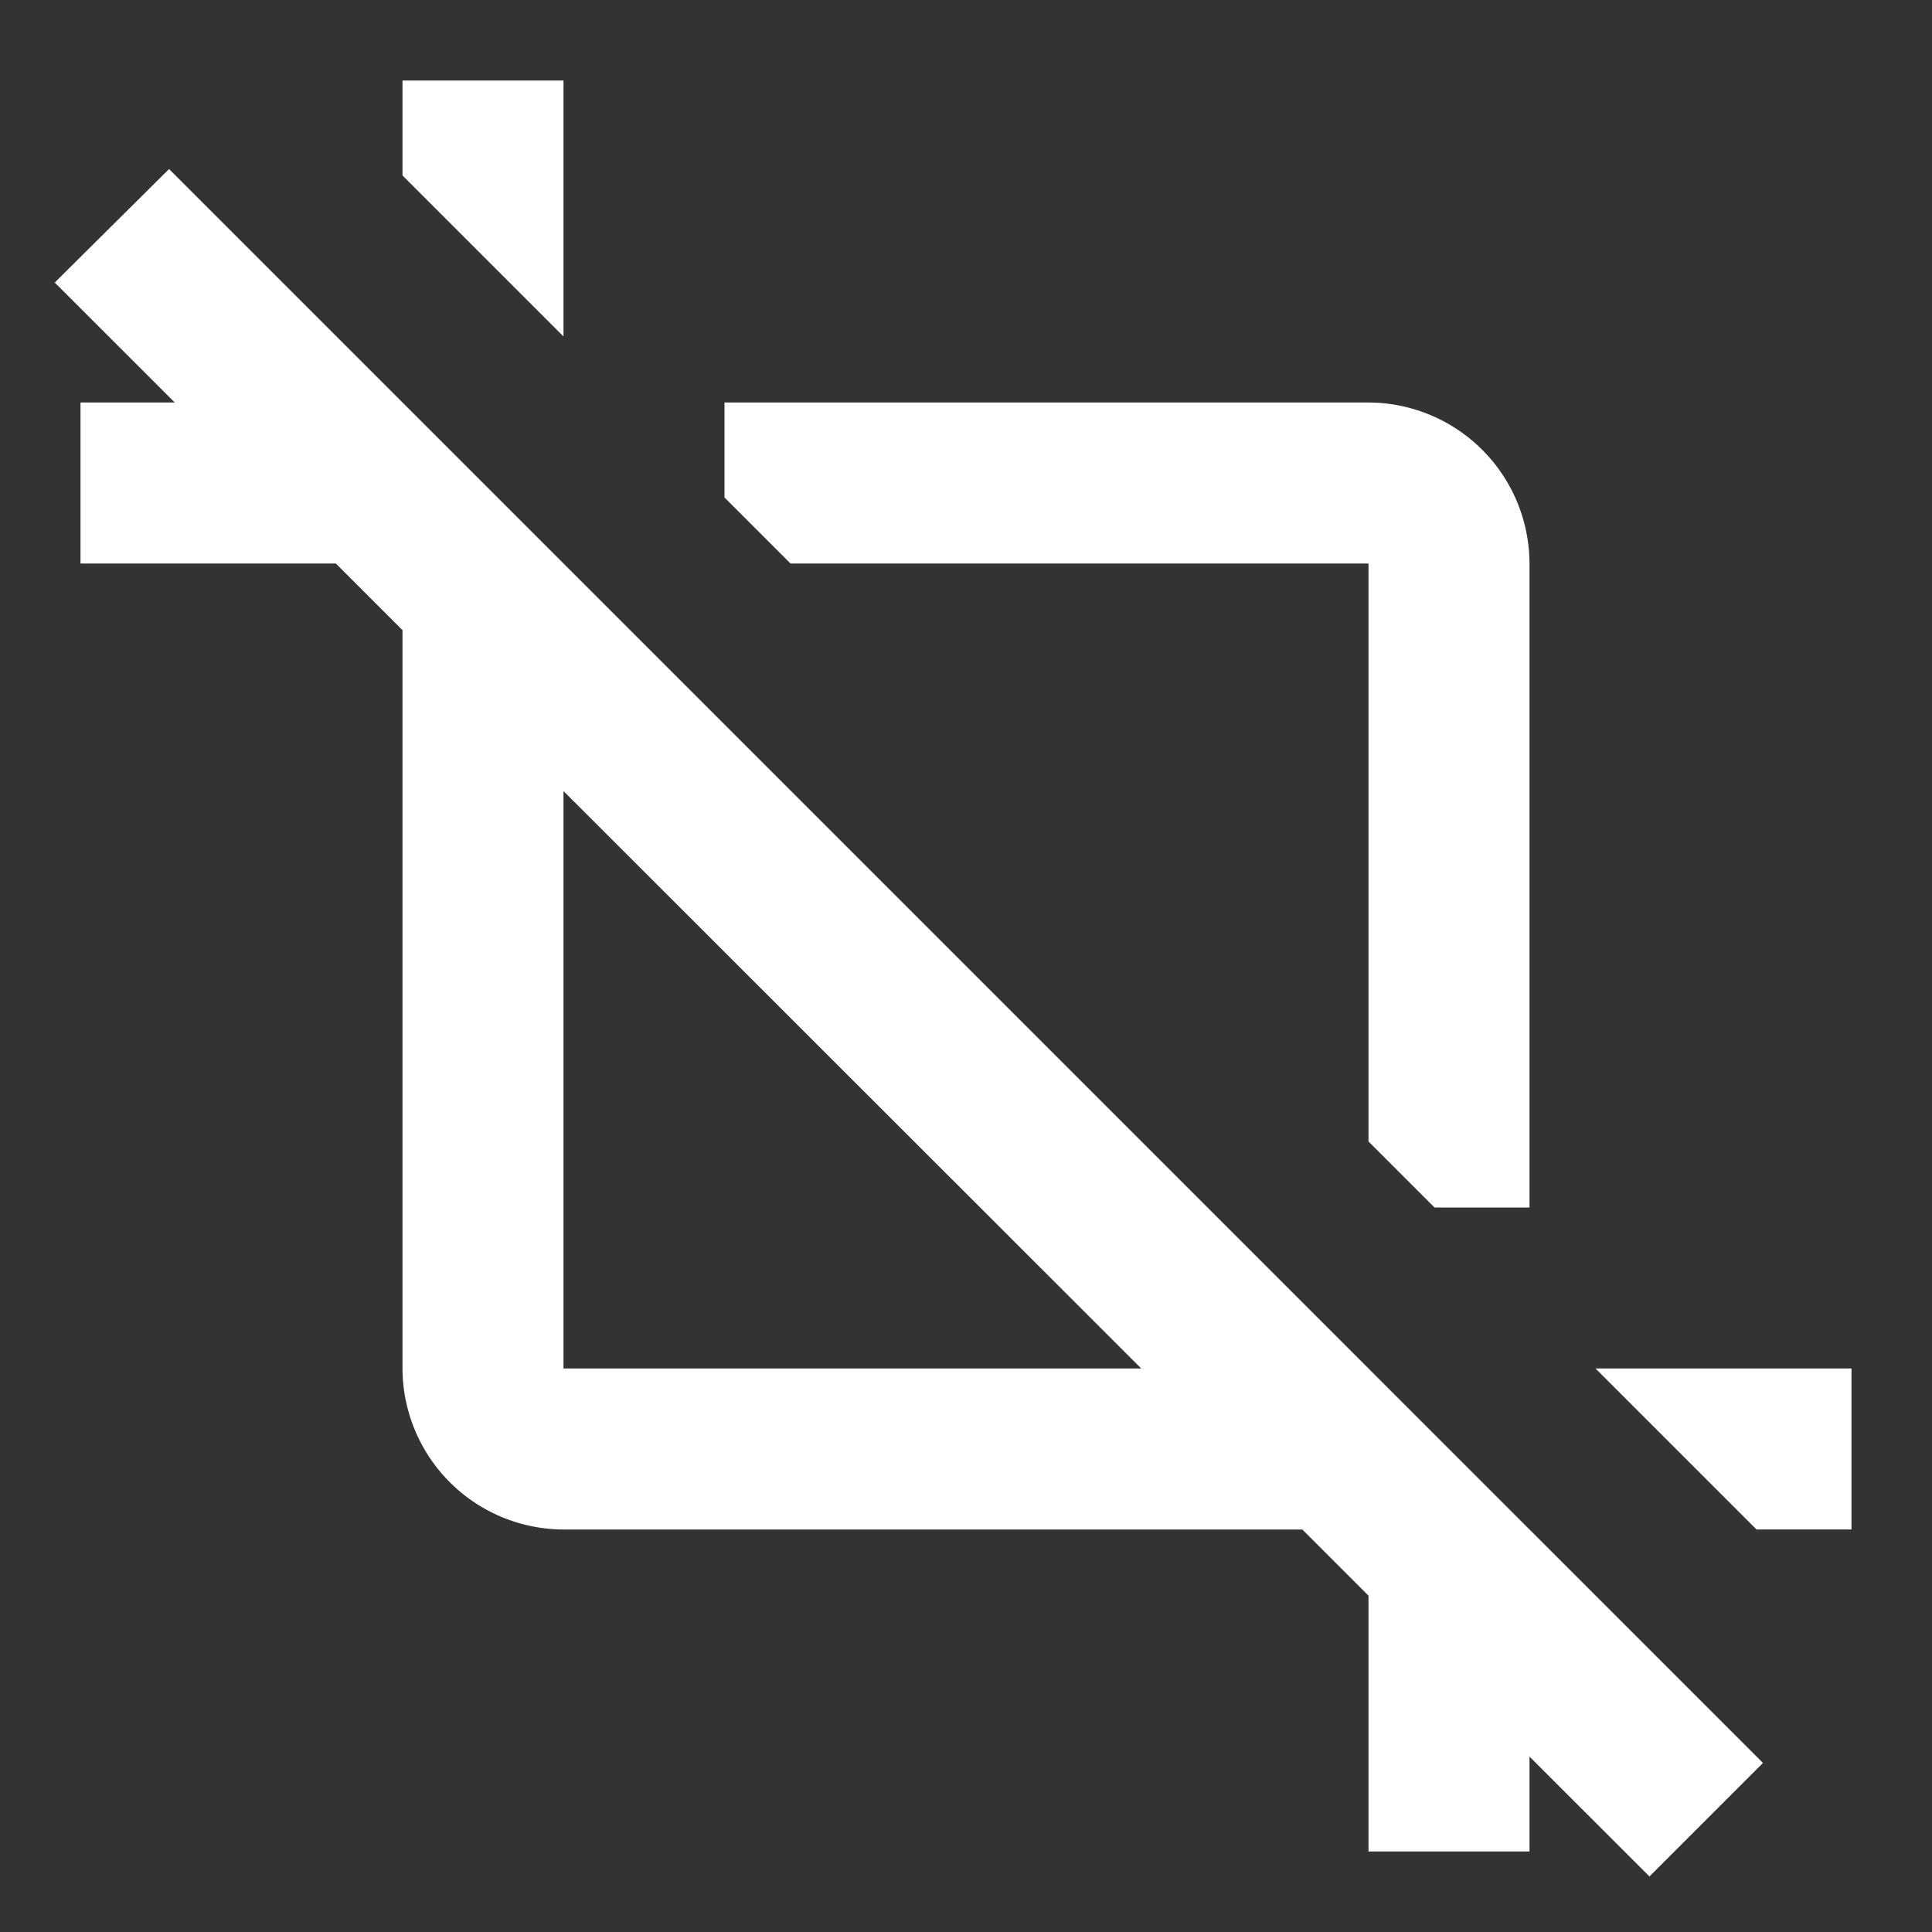 <svg id="vector" xmlns="http://www.w3.org/2000/svg" width="24" height="24" viewBox="0 0 24 24"><rect x="0" y="0" width="24" height="24" fill="#333333" stroke="none"/><path fill="#fff" d="M7,1l-2,0l0,1.18l2,2l0,-3.18z" id="path_0"/><path fill="#fff" d="M17,7v7.18l0.82,0.82H19V7a2.006,2.006 0,0 0,-2 -2H9V6.18L9.82,7Z" id="path_1"/><path fill="#fff" d="M19,19l-2,-2h0L2.1,2.1 0.68,3.51 2.171,5H1V7H4.172L5,7.828V17a2.006,2.006 0,0 0,2 2h9.178L17,19.822V23h2V21.821L20.49,23.31 21.9,21.9l-2.9,-2.9ZM7,17V9.827L14.177,17Z" id="path_2"/><path fill="#fff" d="M19.82,17l2,2l1.18,0l0,-2l-3.18,0z" id="path_3"/></svg>